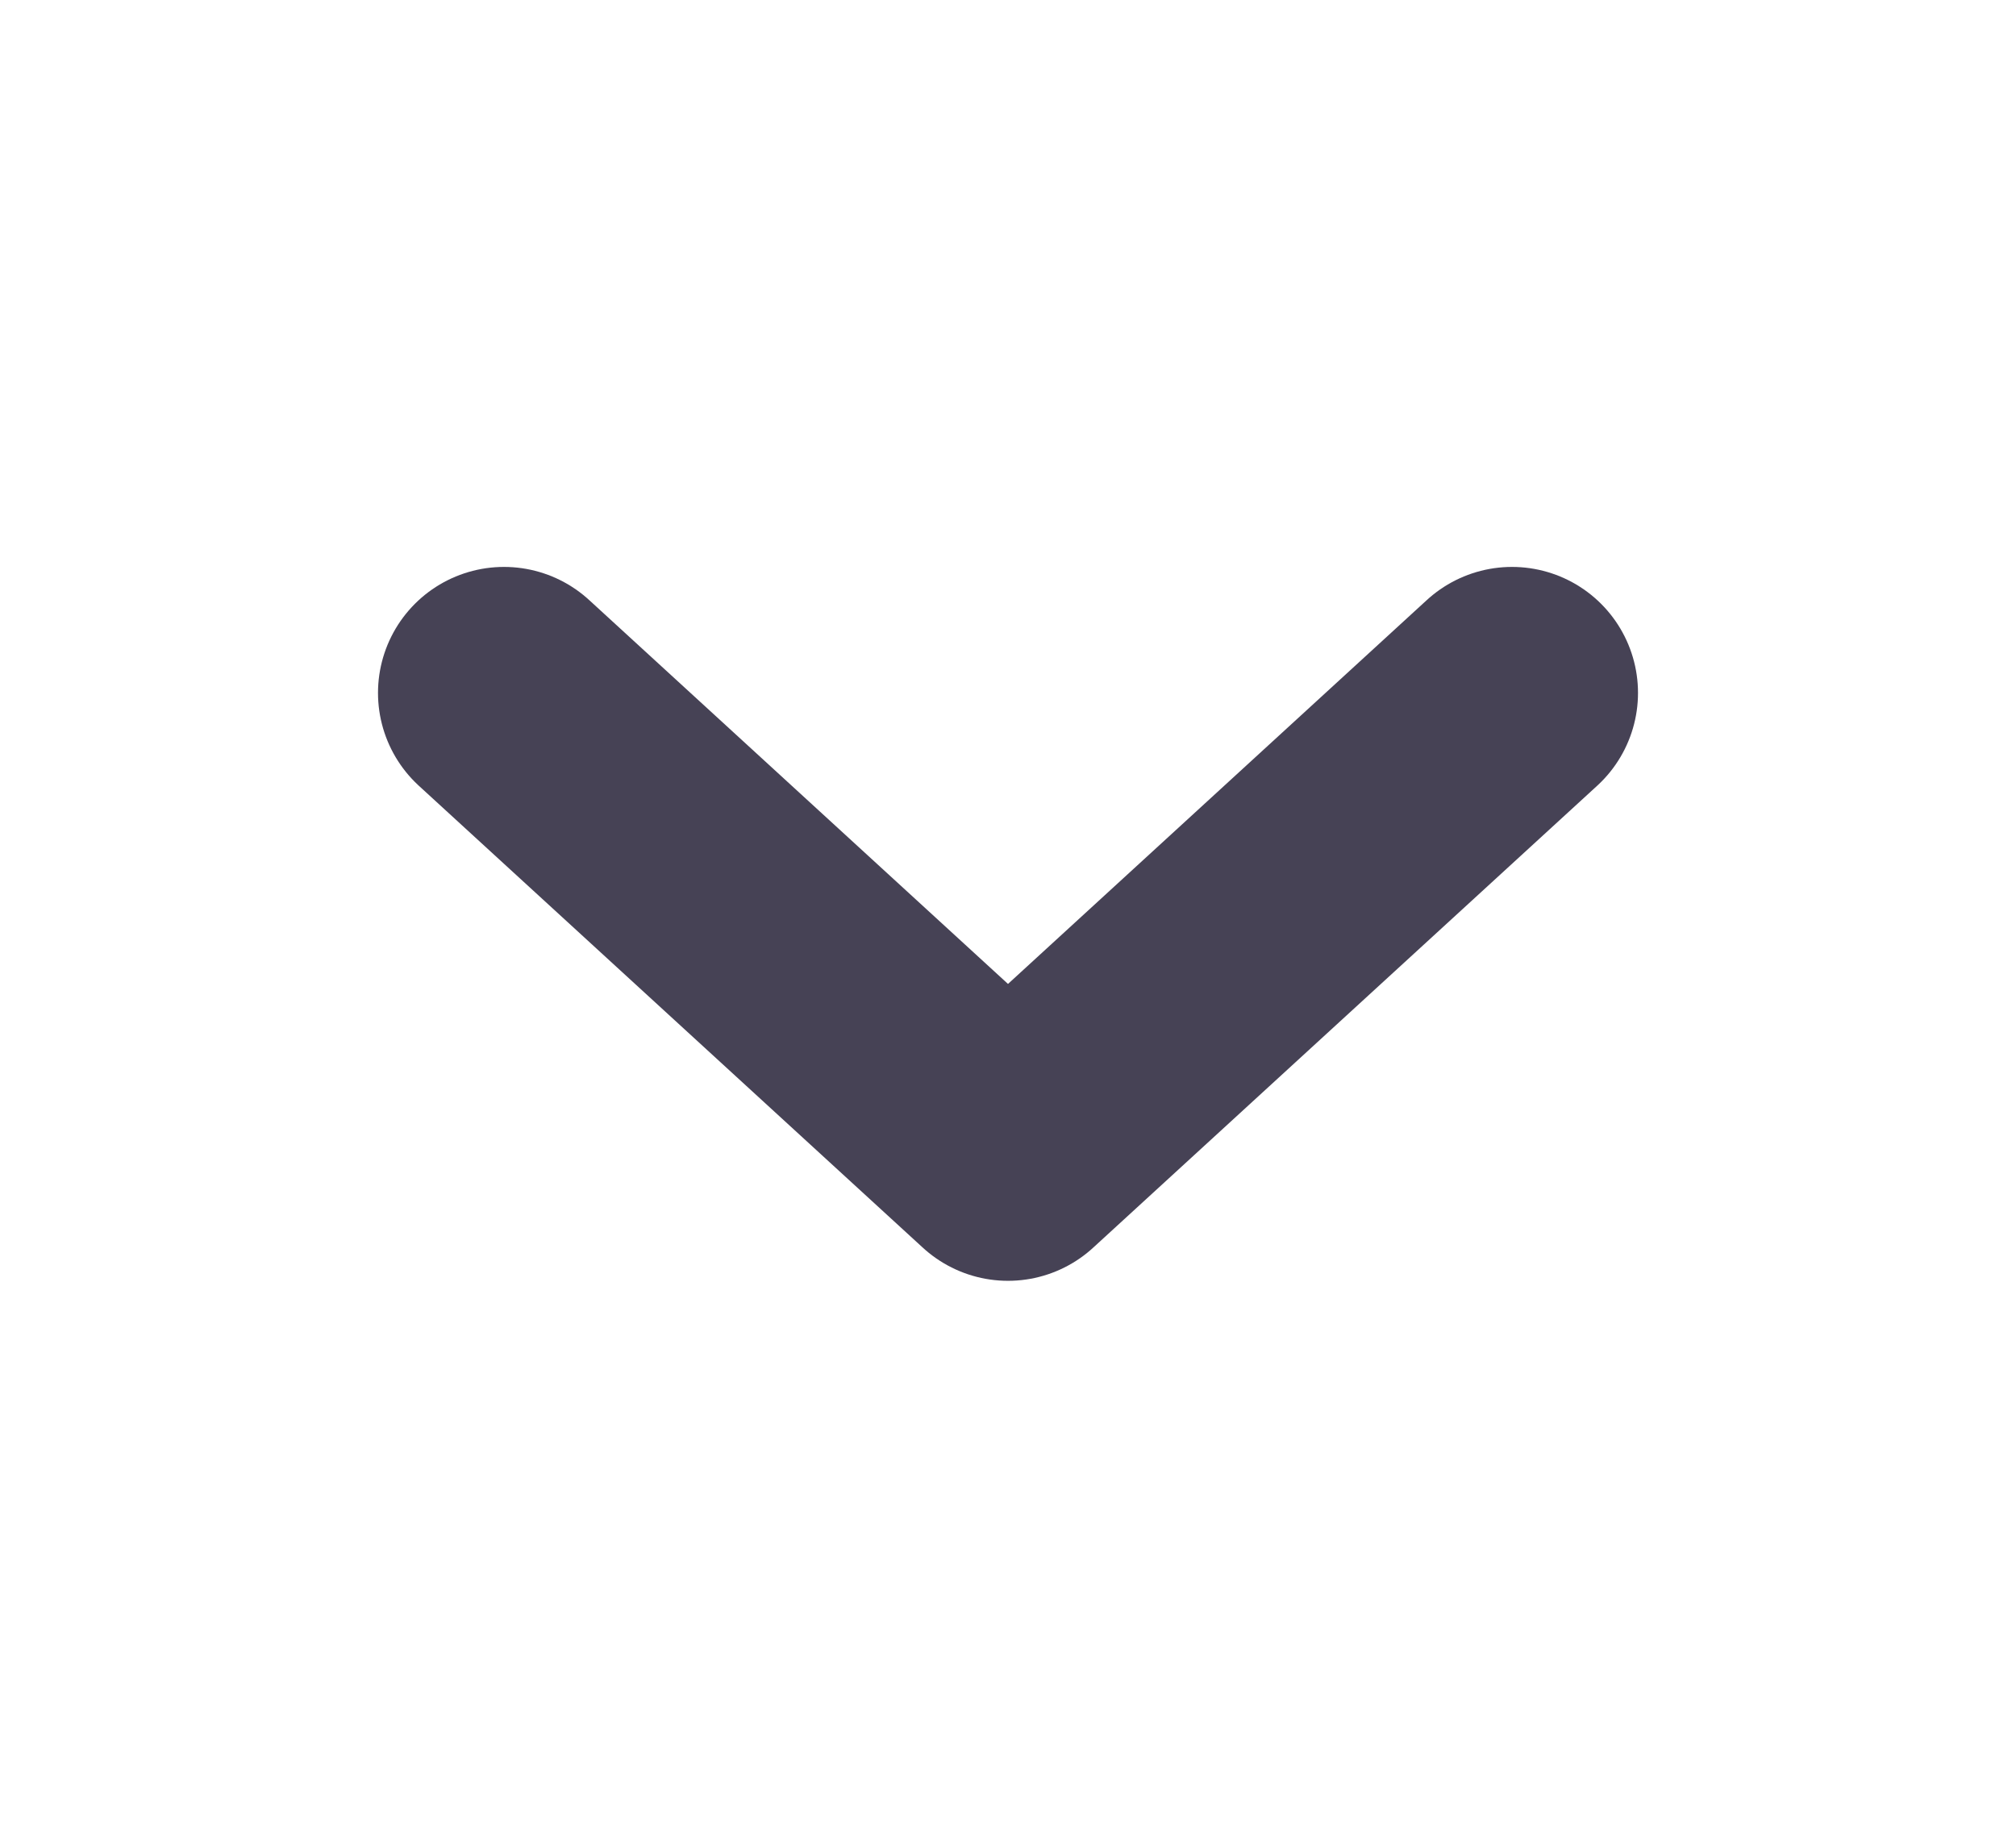 <svg width="12" height="11" viewBox="0 0 12 11" fill="none" xmlns="http://www.w3.org/2000/svg">
<path d="M3 4.125L6 6.875L9 4.125" stroke="#464255" stroke-width="1.5" stroke-linecap="round" stroke-linejoin="round"/>
</svg>
